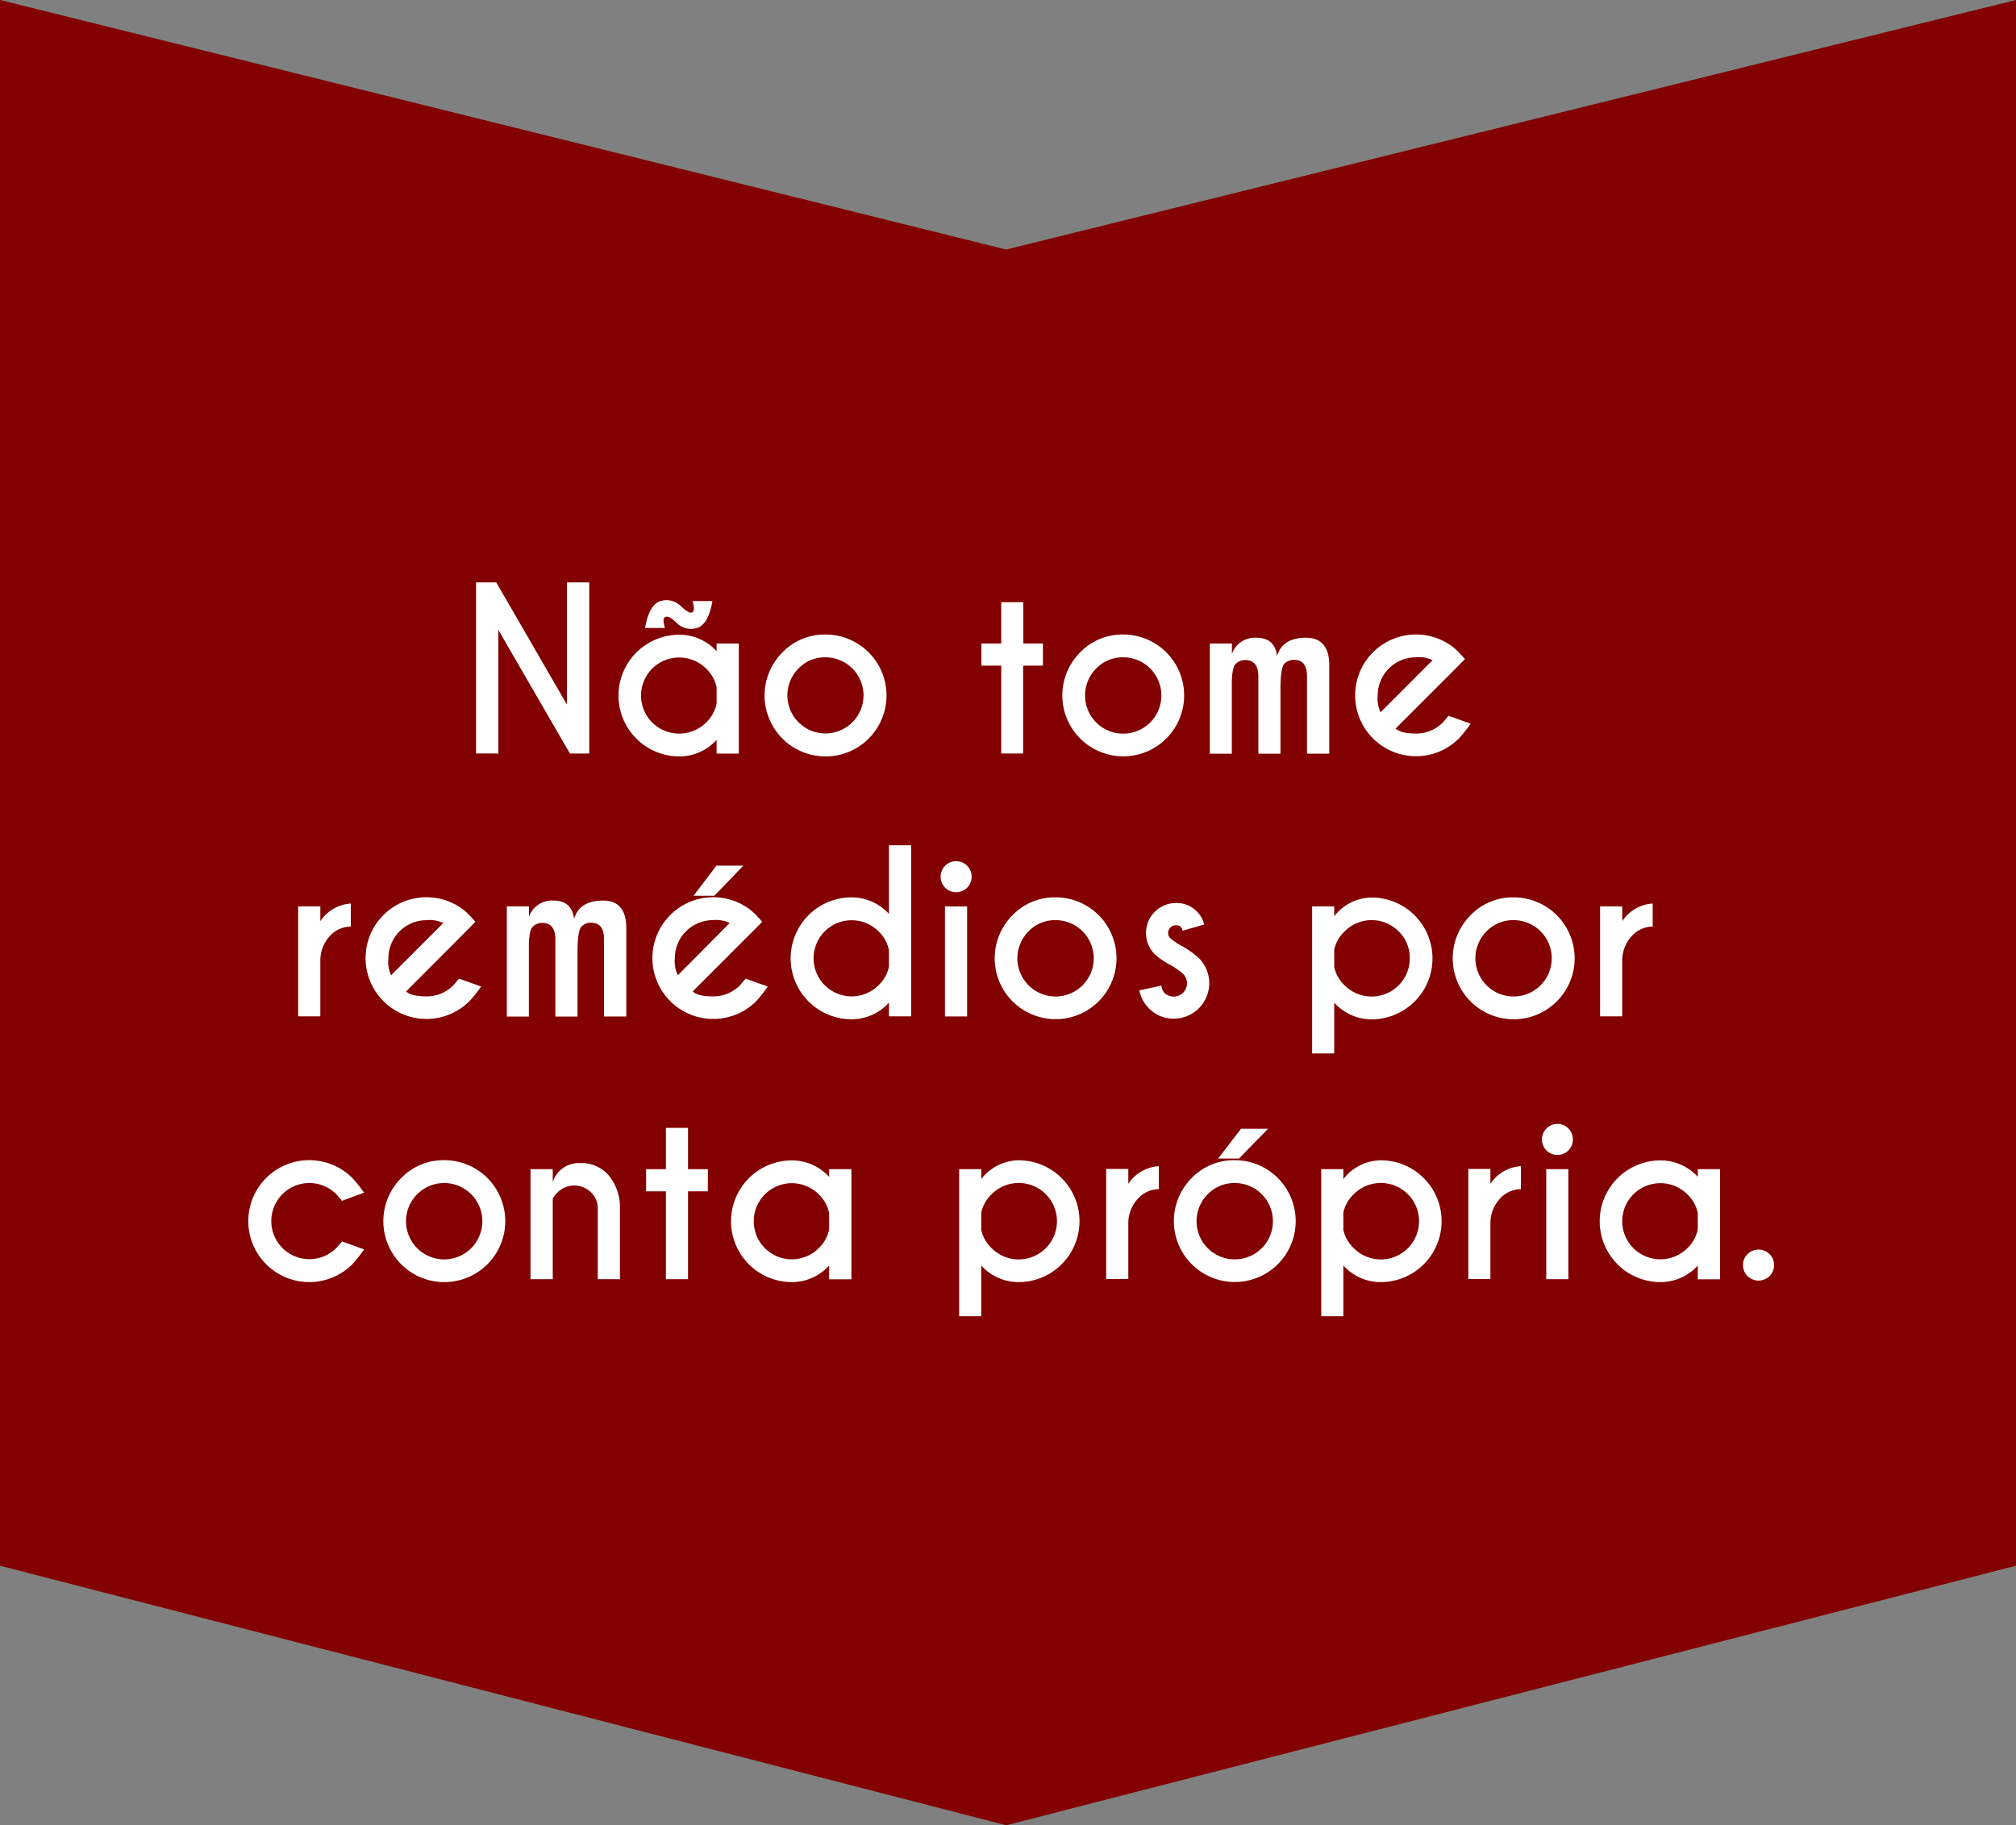 <svg xmlns="http://www.w3.org/2000/svg" viewBox="0 0 386.6 350"><rect x="0" y="0" width="386.6" height="350" fill="#808080" stroke="none"/><defs><style>.cls-1{fill:#820000;}.cls-2{fill:#fff;}</style></defs><g id="Layer_2" data-name="Layer 2"><g id="layout"><polygon id="_2" data-name="2" class="cls-1" points="0 0 0 300.23 192.95 350 386.6 300.23 386.6 0 192.95 47.85 0 0"/><path class="cls-2" d="M91.29,111.68h3.88l13.54,23.42V111.68H113v32.81h-3.71l-13.72-23.7v23.7H91.29Z"/><path class="cls-2" d="M137.42,124.87v-1.48h4.26v21.12h-4.26v-2.64a9.64,9.64,0,0,1-7.14,3.18,11.67,11.67,0,1,1,0-23.34A9.66,9.66,0,0,1,137.42,124.87Zm0,10.07v-3.12a6.94,6.94,0,0,0-2-3.61,7.35,7.35,0,0,0-10.35,0,7.3,7.3,0,0,0,0,10.33,7.34,7.34,0,0,0,10.35,0A7,7,0,0,0,137.42,134.94Zm-6.77-18.64c.85.79,1.45,1.18,1.8,1.18v0c.41,0,.62-.27.62-.8a5.13,5.13,0,0,0-.27-1.42h3.82q-.78,4.51-3,5.17a4.09,4.09,0,0,1-1.15.16,3.84,3.84,0,0,1-2.73-1.17q-1.23-1.17-1.8-1.17h-.08c-.41,0-.62.3-.62.8a4.49,4.49,0,0,0,.29,1.36h-3.83q.79-4.51,3-5.17a4.2,4.2,0,0,1,1.15-.16A4,4,0,0,1,130.65,116.3Z"/><path class="cls-2" d="M158.29,121.67a11.69,11.69,0,1,1-8.24,3.42A11.25,11.25,0,0,1,158.29,121.67Zm-5.17,6.52a7.3,7.3,0,1,0,5.17-2.15A7,7,0,0,0,153.12,128.19Z"/><path class="cls-2" d="M192,123.39v-7.92h4.24v7.92H200v4.25h-3.8v16.85H192V127.64h-3.8v-4.25Z"/><path class="cls-2" d="M215.39,121.67a11.68,11.68,0,1,1-8.25,3.42A11.23,11.23,0,0,1,215.39,121.67Zm-5.18,6.52a7.32,7.32,0,1,0,5.18-2.15A7.07,7.07,0,0,0,210.21,128.19Z"/><path class="cls-2" d="M232,123.39h4.24v2a4.66,4.66,0,0,1,4.74-3.1q3.48,0,3.92,3.53,1-3.53,5.53-3.53t4.48,5.44v16.79h-4.27V129.65q0-3.12-2.52-3.12a2.48,2.48,0,0,0-1.81.74c-.5.49-.76,2.14-.76,5v12.26h-4.24l0-14.84c0-2.08-.85-3.12-2.54-3.12a2.48,2.48,0,0,0-1.81.74c-.44.42-.68,1.54-.74,3.36v13.86H232Z"/><path class="cls-2" d="M267.62,139.71c.71.63,2,.95,3.88.95a7.13,7.13,0,0,0,5.19-2.13c.17-.2.54-.62,1.08-1.28l4.25,1.52a25.75,25.75,0,0,1-2.26,2.85,11.67,11.67,0,1,1-1-17.45c.34.29.67.59,1,.92q.21.21,1.17,1.29l-2.13,2.16Zm7.1-13.12a6,6,0,0,0-3.22-.55,7.31,7.31,0,0,0-7.3,7.32,6.08,6.08,0,0,0,.55,3.22Z"/><path class="cls-2" d="M61.43,176.64a7.54,7.54,0,0,1,5.84-3.38v4.41a5.43,5.43,0,0,0-3.69,1.49,6.93,6.93,0,0,0-2.15,4.89v10.84H57.18v-21.1h4.25Z"/><path class="cls-2" d="M77.87,190.12c.71.62,2,.94,3.88.94a7.13,7.13,0,0,0,5.19-2.13c.18-.2.54-.62,1.08-1.28l4.25,1.52A25.75,25.75,0,0,1,90,192a11.67,11.67,0,1,1-1-17.45c.34.29.68.6,1,.92.14.14.53.57,1.17,1.3l-2.13,2.15ZM85,177a6,6,0,0,0-3.22-.55,7.31,7.31,0,0,0-7.3,7.32A6.08,6.08,0,0,0,75,187Z"/><path class="cls-2" d="M97.19,173.79h4.25v2a4.66,4.66,0,0,1,4.73-3.1c2.33,0,3.63,1.18,3.92,3.53q1-3.52,5.54-3.53t4.47,5.44v16.79h-4.27V180.05q0-3.12-2.52-3.12a2.45,2.45,0,0,0-1.8.74c-.51.49-.76,2.14-.76,5v12.26H106.5l0-14.84c0-2.08-.85-3.12-2.54-3.12a2.48,2.48,0,0,0-1.81.74c-.43.42-.68,1.54-.73,3.36v13.86H97.19Z"/><path class="cls-2" d="M132.83,190.12c.71.62,2,.94,3.88.94a7.13,7.13,0,0,0,5.19-2.13c.18-.2.54-.62,1.09-1.28l4.24,1.52A25.75,25.75,0,0,1,145,192a11.67,11.67,0,1,1-1-17.45c.34.29.68.6,1,.92.14.14.53.57,1.17,1.3L144,178.94Zm7.1-13.13a6,6,0,0,0-3.22-.55,7.31,7.31,0,0,0-7.3,7.32A6.08,6.08,0,0,0,130,187Zm-2.54-11h5.16L137,171.76h-4Z"/><path class="cls-2" d="M170.47,175.25V162.08h4.26v32.81h-4.26v-2.62a9.69,9.69,0,0,1-7.16,3.18,11.69,11.69,0,0,1,0-23.38A9.69,9.69,0,0,1,170.47,175.25Zm0,10.09V182.2a6.83,6.83,0,0,0-2-3.61,7.3,7.3,0,1,0,0,10.34A6.85,6.85,0,0,0,170.47,185.34Z"/><path class="cls-2" d="M185.46,166a3,3,0,0,1,0,4.22,2.91,2.91,0,0,1-2.12.86,2.88,2.88,0,0,1-2.09-.86,3,3,0,0,1,0-4.22,2.88,2.88,0,0,1,2.09-.86A2.91,2.91,0,0,1,185.46,166Zm0,7.81v21.1h-4.25v-21.1Z"/><path class="cls-2" d="M202.42,172.07a11.68,11.68,0,1,1-8.25,3.42A11.24,11.24,0,0,1,202.42,172.07Zm-5.18,6.52a7.32,7.32,0,1,0,5.18-2.15A7.07,7.07,0,0,0,197.24,178.59Z"/><path class="cls-2" d="M223.27,190.36a2.52,2.52,0,0,0,1.81.74,2.55,2.55,0,0,0,1.8-4.35,14.72,14.72,0,0,0-2.19-1.58,14.79,14.79,0,0,1-3.26-2.21,5.75,5.75,0,0,1,4.06-9.8,5.34,5.34,0,0,1,4,1.6,5,5,0,0,1,1.43,2.52l-4.12,1.19a1.94,1.94,0,0,0-.29-.68,1.3,1.3,0,0,0-1-.37,1.5,1.5,0,0,0-1.5,1.5,1.39,1.39,0,0,0,.43,1,13.2,13.2,0,0,0,1.77,1.25,16.87,16.87,0,0,1,3.69,2.55,6.8,6.8,0,0,1-4.8,11.61,6.5,6.5,0,0,1-4.8-2,6.68,6.68,0,0,1-1.81-3.43l4.23-.9A2.54,2.54,0,0,0,223.27,190.36Z"/><path class="cls-2" d="M255.86,192.27V202h-4.24v-28.2h4.24v1.91a9.18,9.18,0,0,1,7.16-3.61,11.68,11.68,0,0,1,0,23.36A9.67,9.67,0,0,1,255.86,192.27Zm0-10.15v3.3a6.79,6.79,0,0,0,2,3.53,7.32,7.32,0,0,0,12.49-5.19,7.11,7.11,0,0,0-2.14-5.17,7.3,7.3,0,0,0-10.35,0A6.76,6.76,0,0,0,255.86,182.12Z"/><path class="cls-2" d="M290.25,172.07a11.69,11.69,0,1,1-8.24,3.42A11.25,11.25,0,0,1,290.25,172.07Zm-5.18,6.52a7.32,7.32,0,1,0,5.18-2.15A7.07,7.07,0,0,0,285.07,178.59Z"/><path class="cls-2" d="M311.09,176.64a7.54,7.54,0,0,1,5.84-3.38v4.41a5.45,5.45,0,0,0-3.69,1.49,6.93,6.93,0,0,0-2.15,4.89v10.84h-4.25v-21.1h4.25Z"/><path class="cls-2" d="M65.58,238.05l4.24,1.52a27.37,27.37,0,0,1-2.25,2.85,11.69,11.69,0,1,1,0-16.53,30.4,30.4,0,0,1,2.25,2.81l-4.24,1.56q-.83-1-1.11-1.29a7.3,7.3,0,1,0,0,10.36C64.67,239.13,65,238.71,65.58,238.05Z"/><path class="cls-2" d="M85.18,222.47a11.69,11.69,0,1,1-8.24,3.42A11.25,11.25,0,0,1,85.18,222.47ZM80,229a7.32,7.32,0,1,0,10.36,0A7.32,7.32,0,0,0,80,229Z"/><path class="cls-2" d="M106,229.85v15.44h-4.27v-21.1H106v2.46a5.2,5.2,0,0,1,5.35-3.61,6.72,6.72,0,0,1,5.45,2.43,9.53,9.53,0,0,1,2.08,6.1v13.72h-4.25V231.74a4.21,4.21,0,0,0-1.33-3.13,4.55,4.55,0,0,0-6.34,0A4.91,4.91,0,0,0,106,229.85Z"/><path class="cls-2" d="M127.7,224.19v-7.92h4.24v7.92h3.8v4.25h-3.8v16.85H127.7V228.44h-3.8v-4.25Z"/><path class="cls-2" d="M159,225.67v-1.48h4.27v21.12H159v-2.64a9.64,9.64,0,0,1-7.14,3.18,11.67,11.67,0,1,1,0-23.34A9.66,9.66,0,0,1,159,225.67Zm0,10.07v-3.12a6.87,6.87,0,0,0-2-3.61,7.3,7.3,0,1,0,0,10.34A6.9,6.9,0,0,0,159,235.74Z"/><path class="cls-2" d="M188.17,242.67v9.72h-4.24v-28.2h4.24v1.91a9.18,9.18,0,0,1,7.16-3.61,11.68,11.68,0,0,1,0,23.36A9.67,9.67,0,0,1,188.17,242.67Zm0-10.15v3.3a6.86,6.86,0,0,0,2,3.53,7.33,7.33,0,1,0,0-10.36A6.82,6.82,0,0,0,188.17,232.52Z"/><path class="cls-2" d="M216.37,227a7.54,7.54,0,0,1,5.85-3.38v4.41a5.41,5.41,0,0,0-3.69,1.49,6.94,6.94,0,0,0-2.16,4.88v10.85h-4.24v-21.1h4.24Z"/><path class="cls-2" d="M236.78,222.47a11.68,11.68,0,1,1-8.25,3.42A11.24,11.24,0,0,1,236.78,222.47ZM231.6,229a7.32,7.32,0,1,0,5.18-2.15A7.05,7.05,0,0,0,231.6,229ZM238,216.44h5.17l-5.58,5.72h-4Z"/><path class="cls-2" d="M257.61,242.67v9.72h-4.24v-28.2h4.24v1.91a9.18,9.18,0,0,1,7.16-3.61,11.68,11.68,0,0,1,0,23.36A9.67,9.67,0,0,1,257.61,242.67Zm0-10.15v3.3a6.86,6.86,0,0,0,2,3.53,7.33,7.33,0,1,0,0-10.36A6.82,6.82,0,0,0,257.61,232.52Z"/><path class="cls-2" d="M285.81,227a7.54,7.54,0,0,1,5.85-3.38v4.41a5.45,5.45,0,0,0-3.7,1.49,7,7,0,0,0-2.15,4.88v10.85h-4.24v-21.1h4.24Z"/><path class="cls-2" d="M300.76,216.38a3,3,0,0,1,0,4.22,2.89,2.89,0,0,1-2.11.86,2.86,2.86,0,0,1-2.09-.86,3,3,0,0,1,0-4.22,2.86,2.86,0,0,1,2.09-.86A2.89,2.89,0,0,1,300.76,216.38Zm0,7.81v21.1h-4.24v-21.1Z"/><path class="cls-2" d="M325.58,225.67v-1.48h4.26v21.12h-4.26v-2.64a9.64,9.64,0,0,1-7.14,3.18,11.67,11.67,0,1,1,0-23.34A9.66,9.66,0,0,1,325.58,225.67Zm0,10.07v-3.12a6.94,6.94,0,0,0-2-3.61,7.35,7.35,0,0,0-10.35,0,7.3,7.3,0,0,0,0,10.33,7.34,7.34,0,0,0,10.35,0A7,7,0,0,0,325.58,235.74Z"/><path class="cls-2" d="M339.33,240.47a2.86,2.86,0,0,1,.87,2.1,2.9,2.9,0,0,1-.87,2.13,3,3,0,0,1-4.2,0,2.87,2.87,0,0,1-.88-2.13,2.83,2.83,0,0,1,.88-2.1,3,3,0,0,1,4.2,0Z"/></g></g></svg>